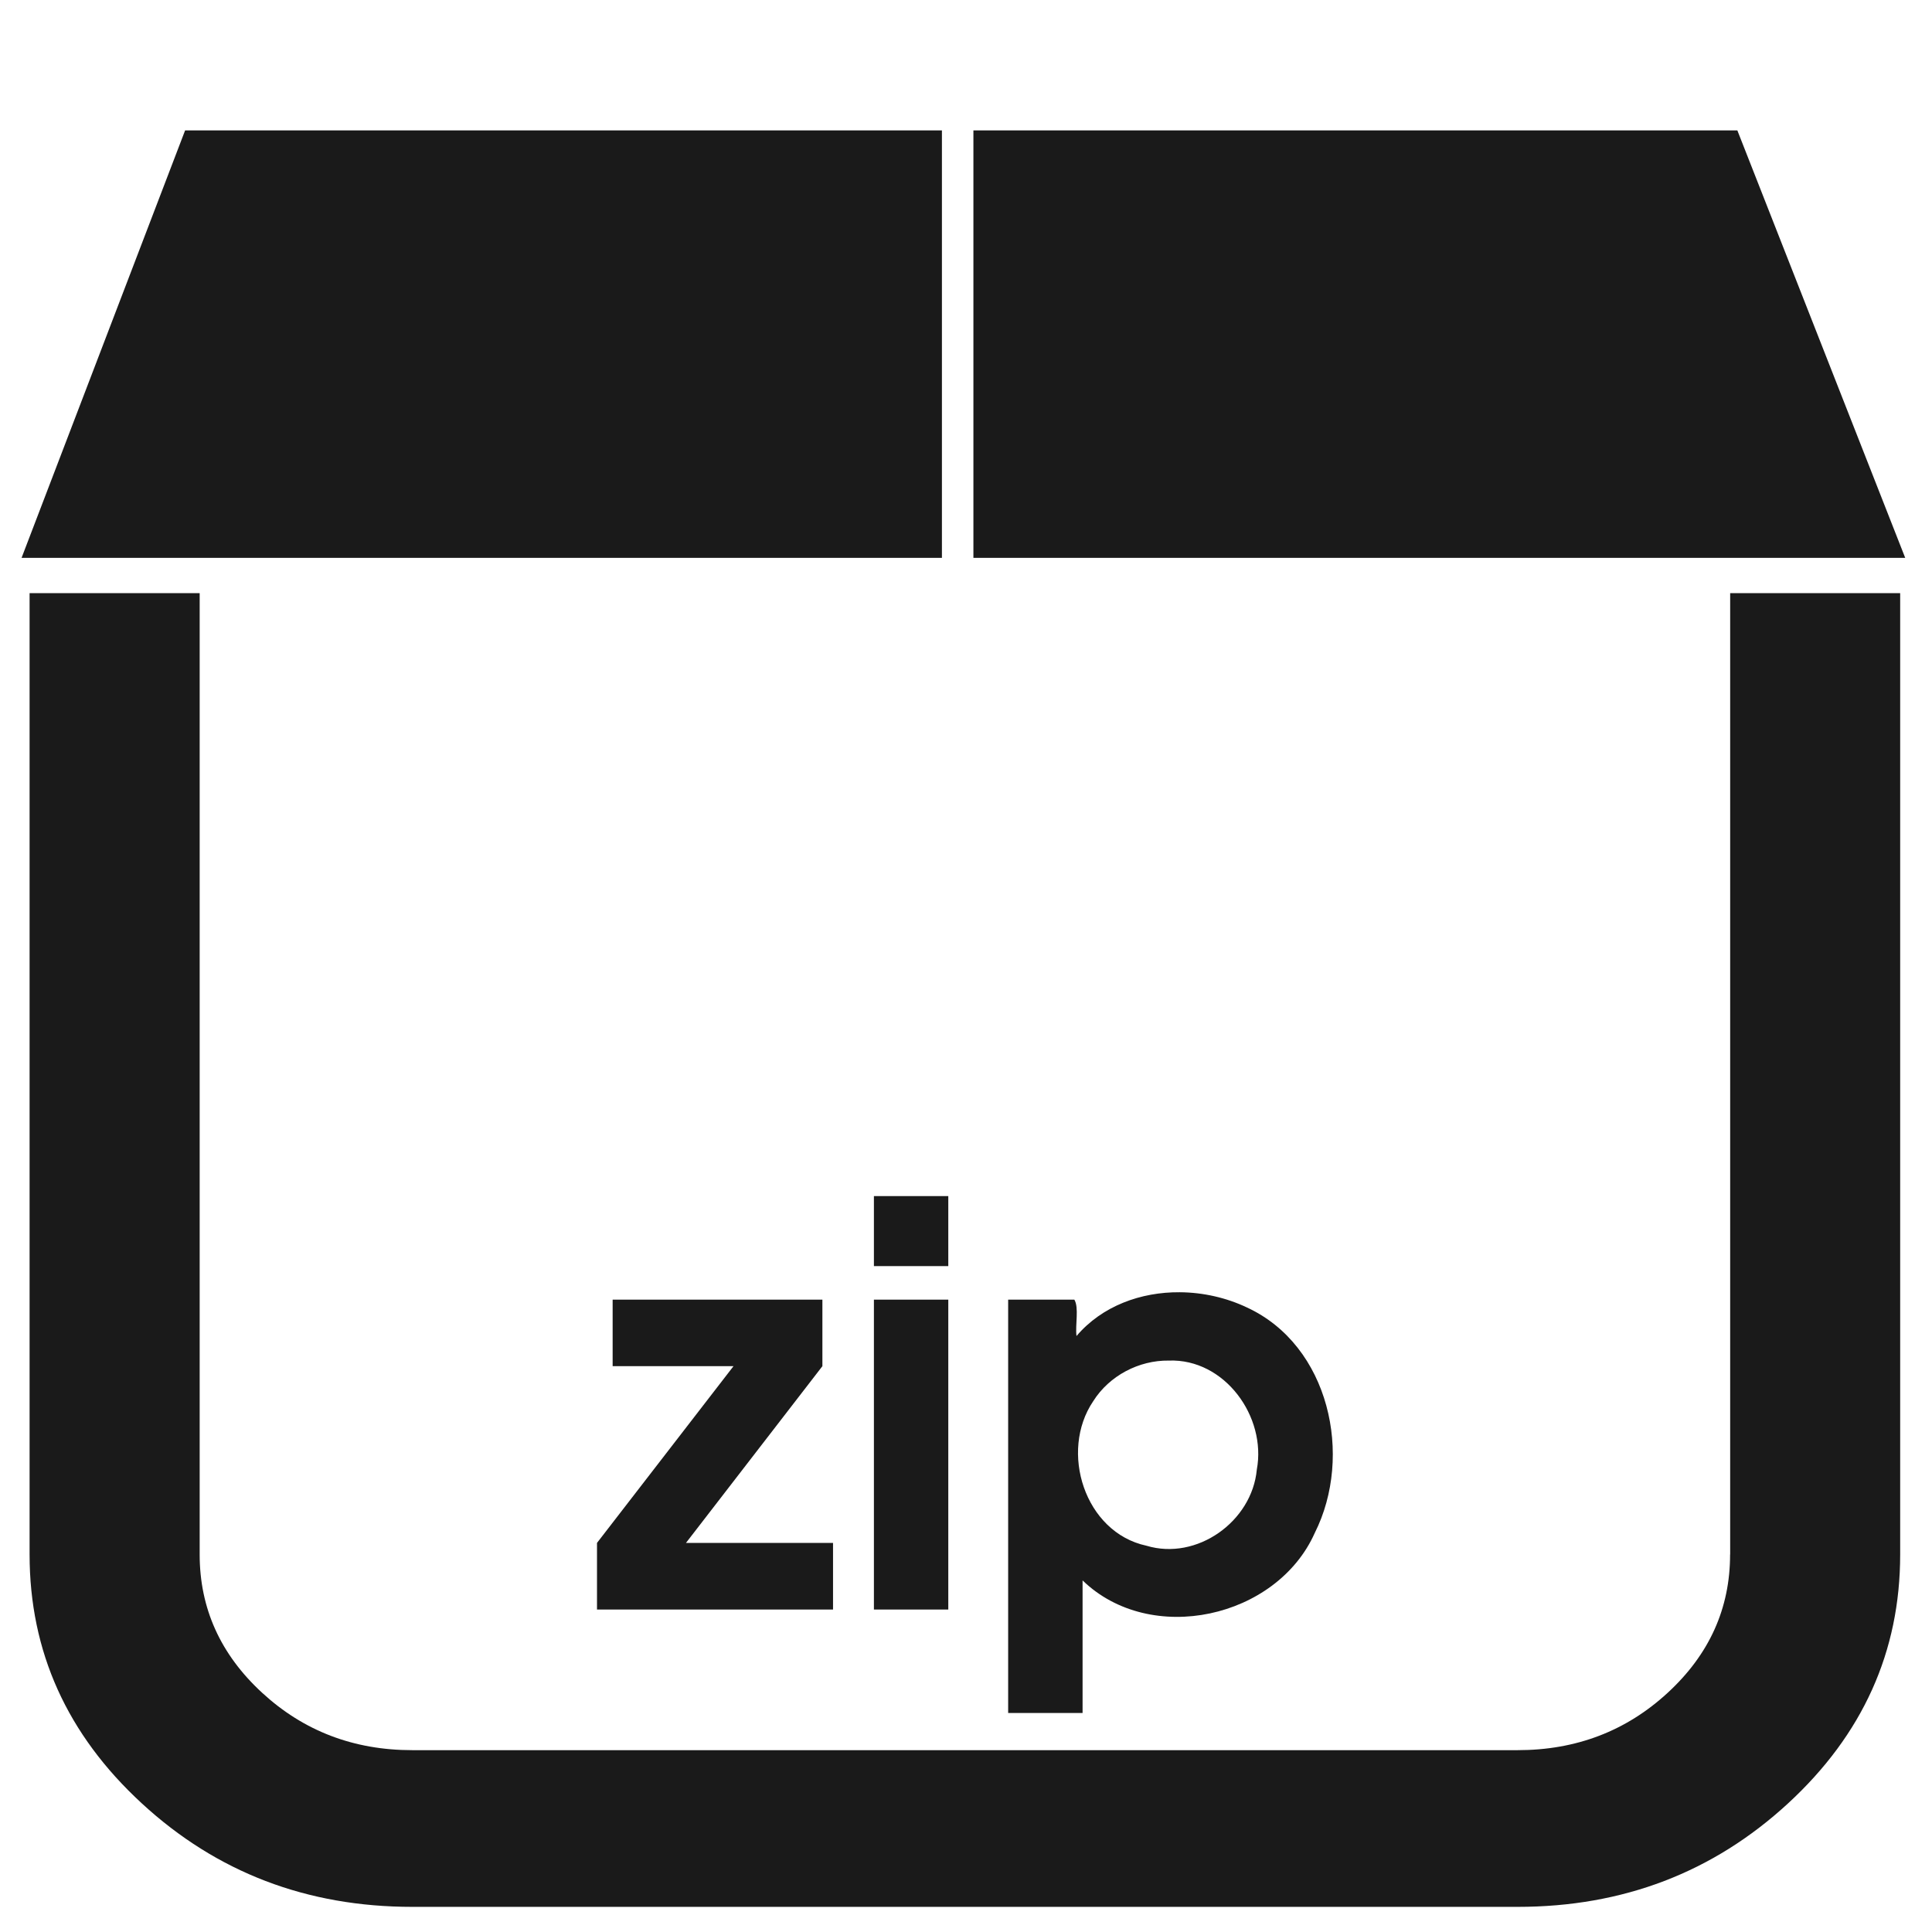 <?xml version="1.0" encoding="UTF-8" standalone="no"?>
<!-- Created with Inkscape (http://www.inkscape.org/) -->

<svg
   xmlns:dc="http://purl.org/dc/elements/1.1/"
   xmlns:cc="http://creativecommons.org/ns#"
   xmlns:rdf="http://www.w3.org/1999/02/22-rdf-syntax-ns#"
   xmlns:svg="http://www.w3.org/2000/svg"
   xmlns="http://www.w3.org/2000/svg"
   xmlns:sodipodi="http://sodipodi.sourceforge.net/DTD/sodipodi-0.dtd"
   xmlns:inkscape="http://www.inkscape.org/namespaces/inkscape"
   width="48"
   height="48"
   viewBox="0 0 12.7 12.7"
   version="1.1"
   id="svg926"
   inkscape:version="0.92.3 (2405546, 2018-03-11)"
   sodipodi:docname="application-zip.svg">
  <defs
     id="defs920" />
  <sodipodi:namedview
     id="base"
     pagecolor="#ffffff"
     bordercolor="#666666"
     borderopacity="1.0"
     inkscape:pageopacity="0.0"
     inkscape:pageshadow="2"
     inkscape:zoom="7.2920387"
     inkscape:cx="27.978402"
     inkscape:cy="23.711303"
     inkscape:document-units="mm"
     inkscape:current-layer="layer1"
     showgrid="false"
     units="px"
     inkscape:window-width="1366"
     inkscape:window-height="690"
     inkscape:window-x="0"
     inkscape:window-y="28"
     inkscape:window-maximized="1"
     showguides="true"
     inkscape:guide-bbox="true"
     inkscape:snap-global="false" />
  <g
     inkscape:label="Capa 1"
     inkscape:groupmode="layer"
     id="layer1"
     transform="translate(0,-284.3)">
    <path
       style="opacity:1;fill:#1a1a1a;fill-opacity:1;stroke:none;stroke-width:1.136"
       d="M 4.592 3.234 L 0.535 13.838 L 23.365 13.838 L 23.365 3.234 L 4.592 3.234 z M 24.146 3.234 L 24.146 13.838 L 47.26 13.838 L 43.096 3.234 L 24.146 3.234 z M 0.734 14.713 L 0.734 38.561 C 0.734 40.968 1.663 43.027 3.52 44.736 C 5.376 46.446 7.612 47.301 10.227 47.301 L 37.645 47.301 C 40.259 47.301 42.494 46.446 44.352 44.736 C 46.208 43.027 47.135 40.968 47.135 38.561 L 47.135 14.713 L 42.918 14.713 L 42.918 38.561 L 42.916 38.561 C 42.916 39.895 42.402 41.039 41.369 41.99 C 40.337 42.941 39.095 43.414 37.645 43.414 L 10.227 43.414 C 8.776 43.414 7.535 42.941 6.502 41.99 C 5.469 41.039 4.953 39.895 4.953 38.561 L 4.953 14.713 L 0.734 14.713 z M 21.678 29.67 L 21.678 31.406 L 23.523 31.406 L 23.523 29.67 L 21.678 29.67 z M 29.264 32.055 C 28.3 32.048 27.34 32.393 26.703 33.141 C 26.669 32.857 26.769 32.438 26.65 32.238 L 25.008 32.238 L 25.008 42.492 L 26.854 42.492 L 26.854 39.203 C 28.539 40.837 31.668 40.146 32.613 38.027 C 33.576 36.113 32.974 33.377 30.934 32.434 C 30.422 32.19 29.843 32.059 29.266 32.055 L 29.264 32.055 z M 15.197 32.238 L 15.197 33.889 L 18.195 33.889 C 17.067 35.35 15.937 36.812 14.809 38.273 L 14.809 39.926 L 20.664 39.926 L 20.664 38.273 L 17.016 38.273 C 18.144 36.812 19.272 35.35 20.4 33.889 L 20.4 32.238 L 15.197 32.238 z M 21.678 32.238 L 21.678 39.926 L 23.523 39.926 L 23.523 32.238 L 21.678 32.238 z M 28.994 33.75 C 30.38 33.699 31.421 35.143 31.176 36.455 C 31.057 37.742 29.689 38.721 28.436 38.342 C 26.904 38.012 26.273 36.003 27.119 34.756 C 27.517 34.125 28.251 33.74 28.994 33.75 z "
       transform="matrix(0.265,0,0,0.265,0,284.3)"
       id="path828" />
  </g>
</svg>
